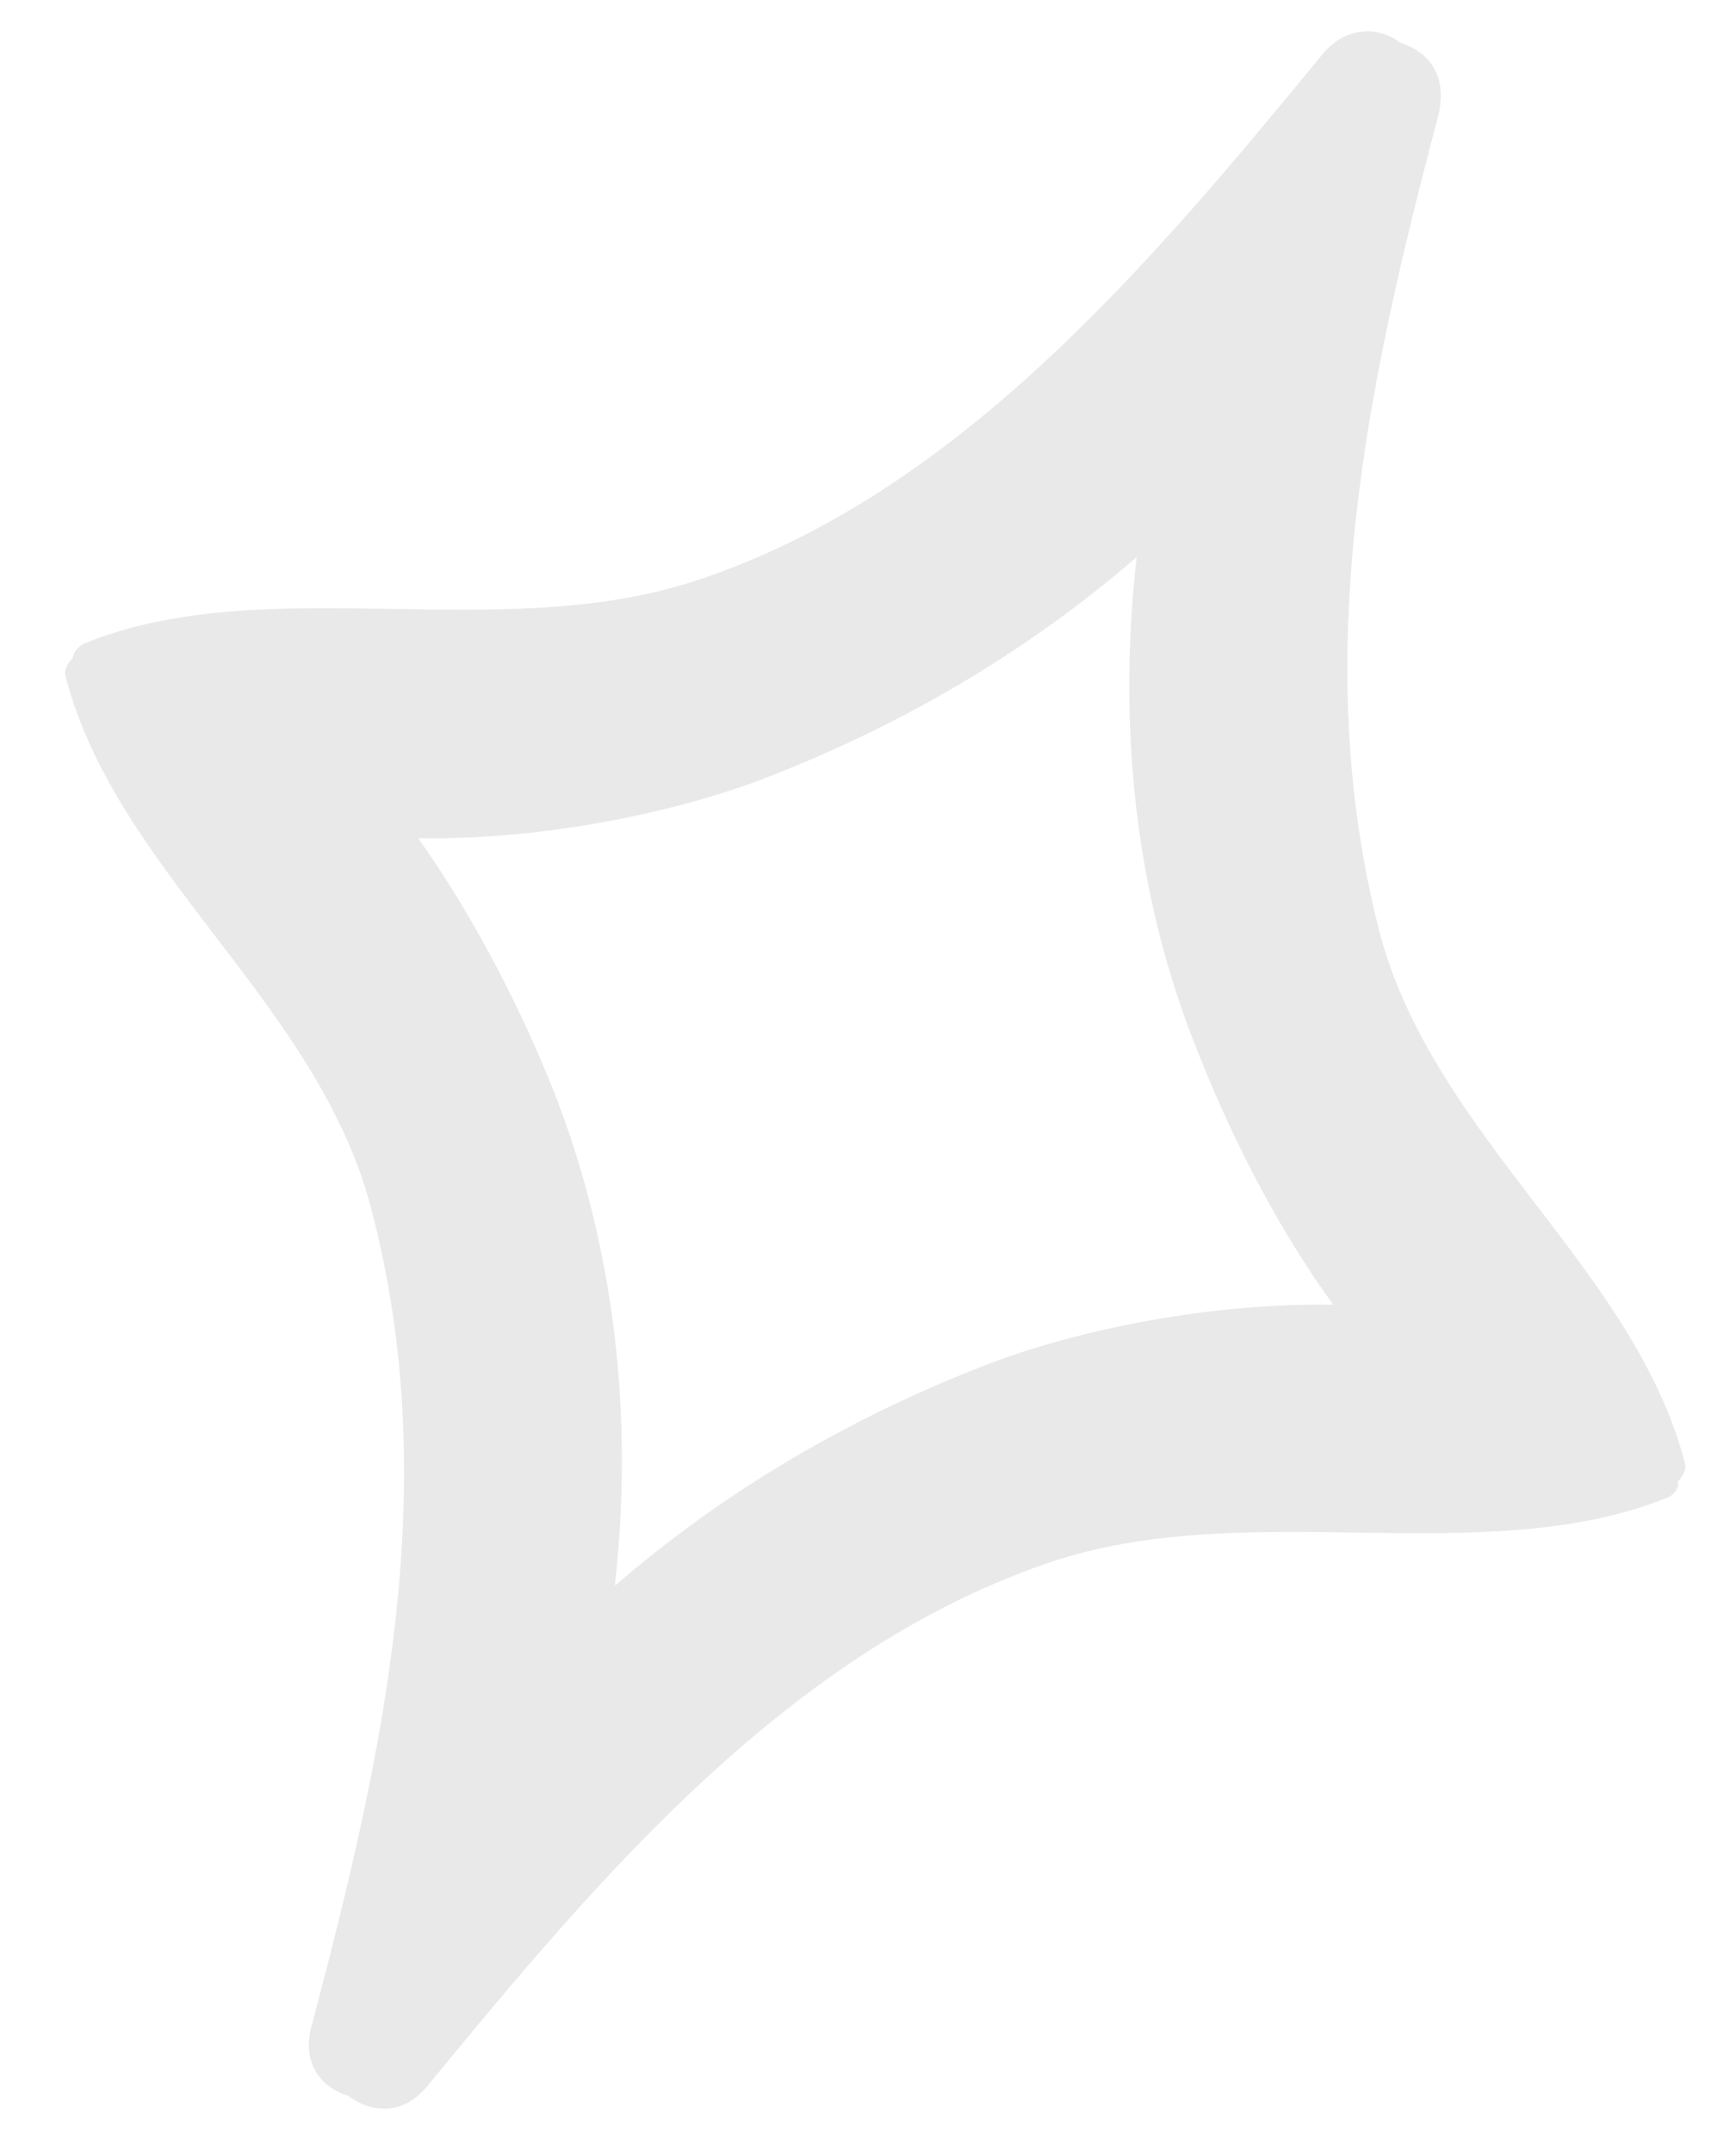 <svg width="25" height="31" viewBox="0 0 25 31" fill="none" xmlns="http://www.w3.org/2000/svg">
<path d="M1.242 9.253C3.865 8.209 7.164 9.294 10.01 8.364C13.772 7.135 16.57 3.793 19.028 0.802C19.37 0.37 19.85 0.373 20.167 0.616C20.581 0.748 20.849 1.088 20.713 1.666C19.684 5.551 18.847 9.454 19.866 13.418C20.642 16.367 23.53 18.253 24.261 21.057C24.291 21.154 24.242 21.25 24.161 21.33C24.192 21.427 24.094 21.539 23.998 21.57C21.375 22.614 18.059 21.561 15.23 22.459C11.419 23.703 8.638 27.014 6.18 30.005C5.822 30.469 5.358 30.433 5.009 30.174C4.627 30.058 4.327 29.703 4.495 29.141C5.524 25.255 6.393 21.368 5.342 17.388C4.565 14.439 1.677 12.553 0.947 9.749C0.916 9.653 0.966 9.556 1.047 9.477C1.048 9.396 1.145 9.284 1.242 9.253ZM7.989 15.749C8.856 17.975 9.127 20.422 8.854 22.833C10.441 21.461 12.281 20.38 14.324 19.605C15.563 19.147 17.409 18.758 19.201 18.786C18.305 17.558 17.652 16.17 17.234 15.105C16.336 12.863 16.096 10.433 16.369 8.022C14.782 9.394 12.943 10.475 10.899 11.249C9.66 11.707 7.814 12.097 6.022 12.069C6.886 13.281 7.571 14.685 7.989 15.749Z" fill="#E9E9E9"/>
</svg>
